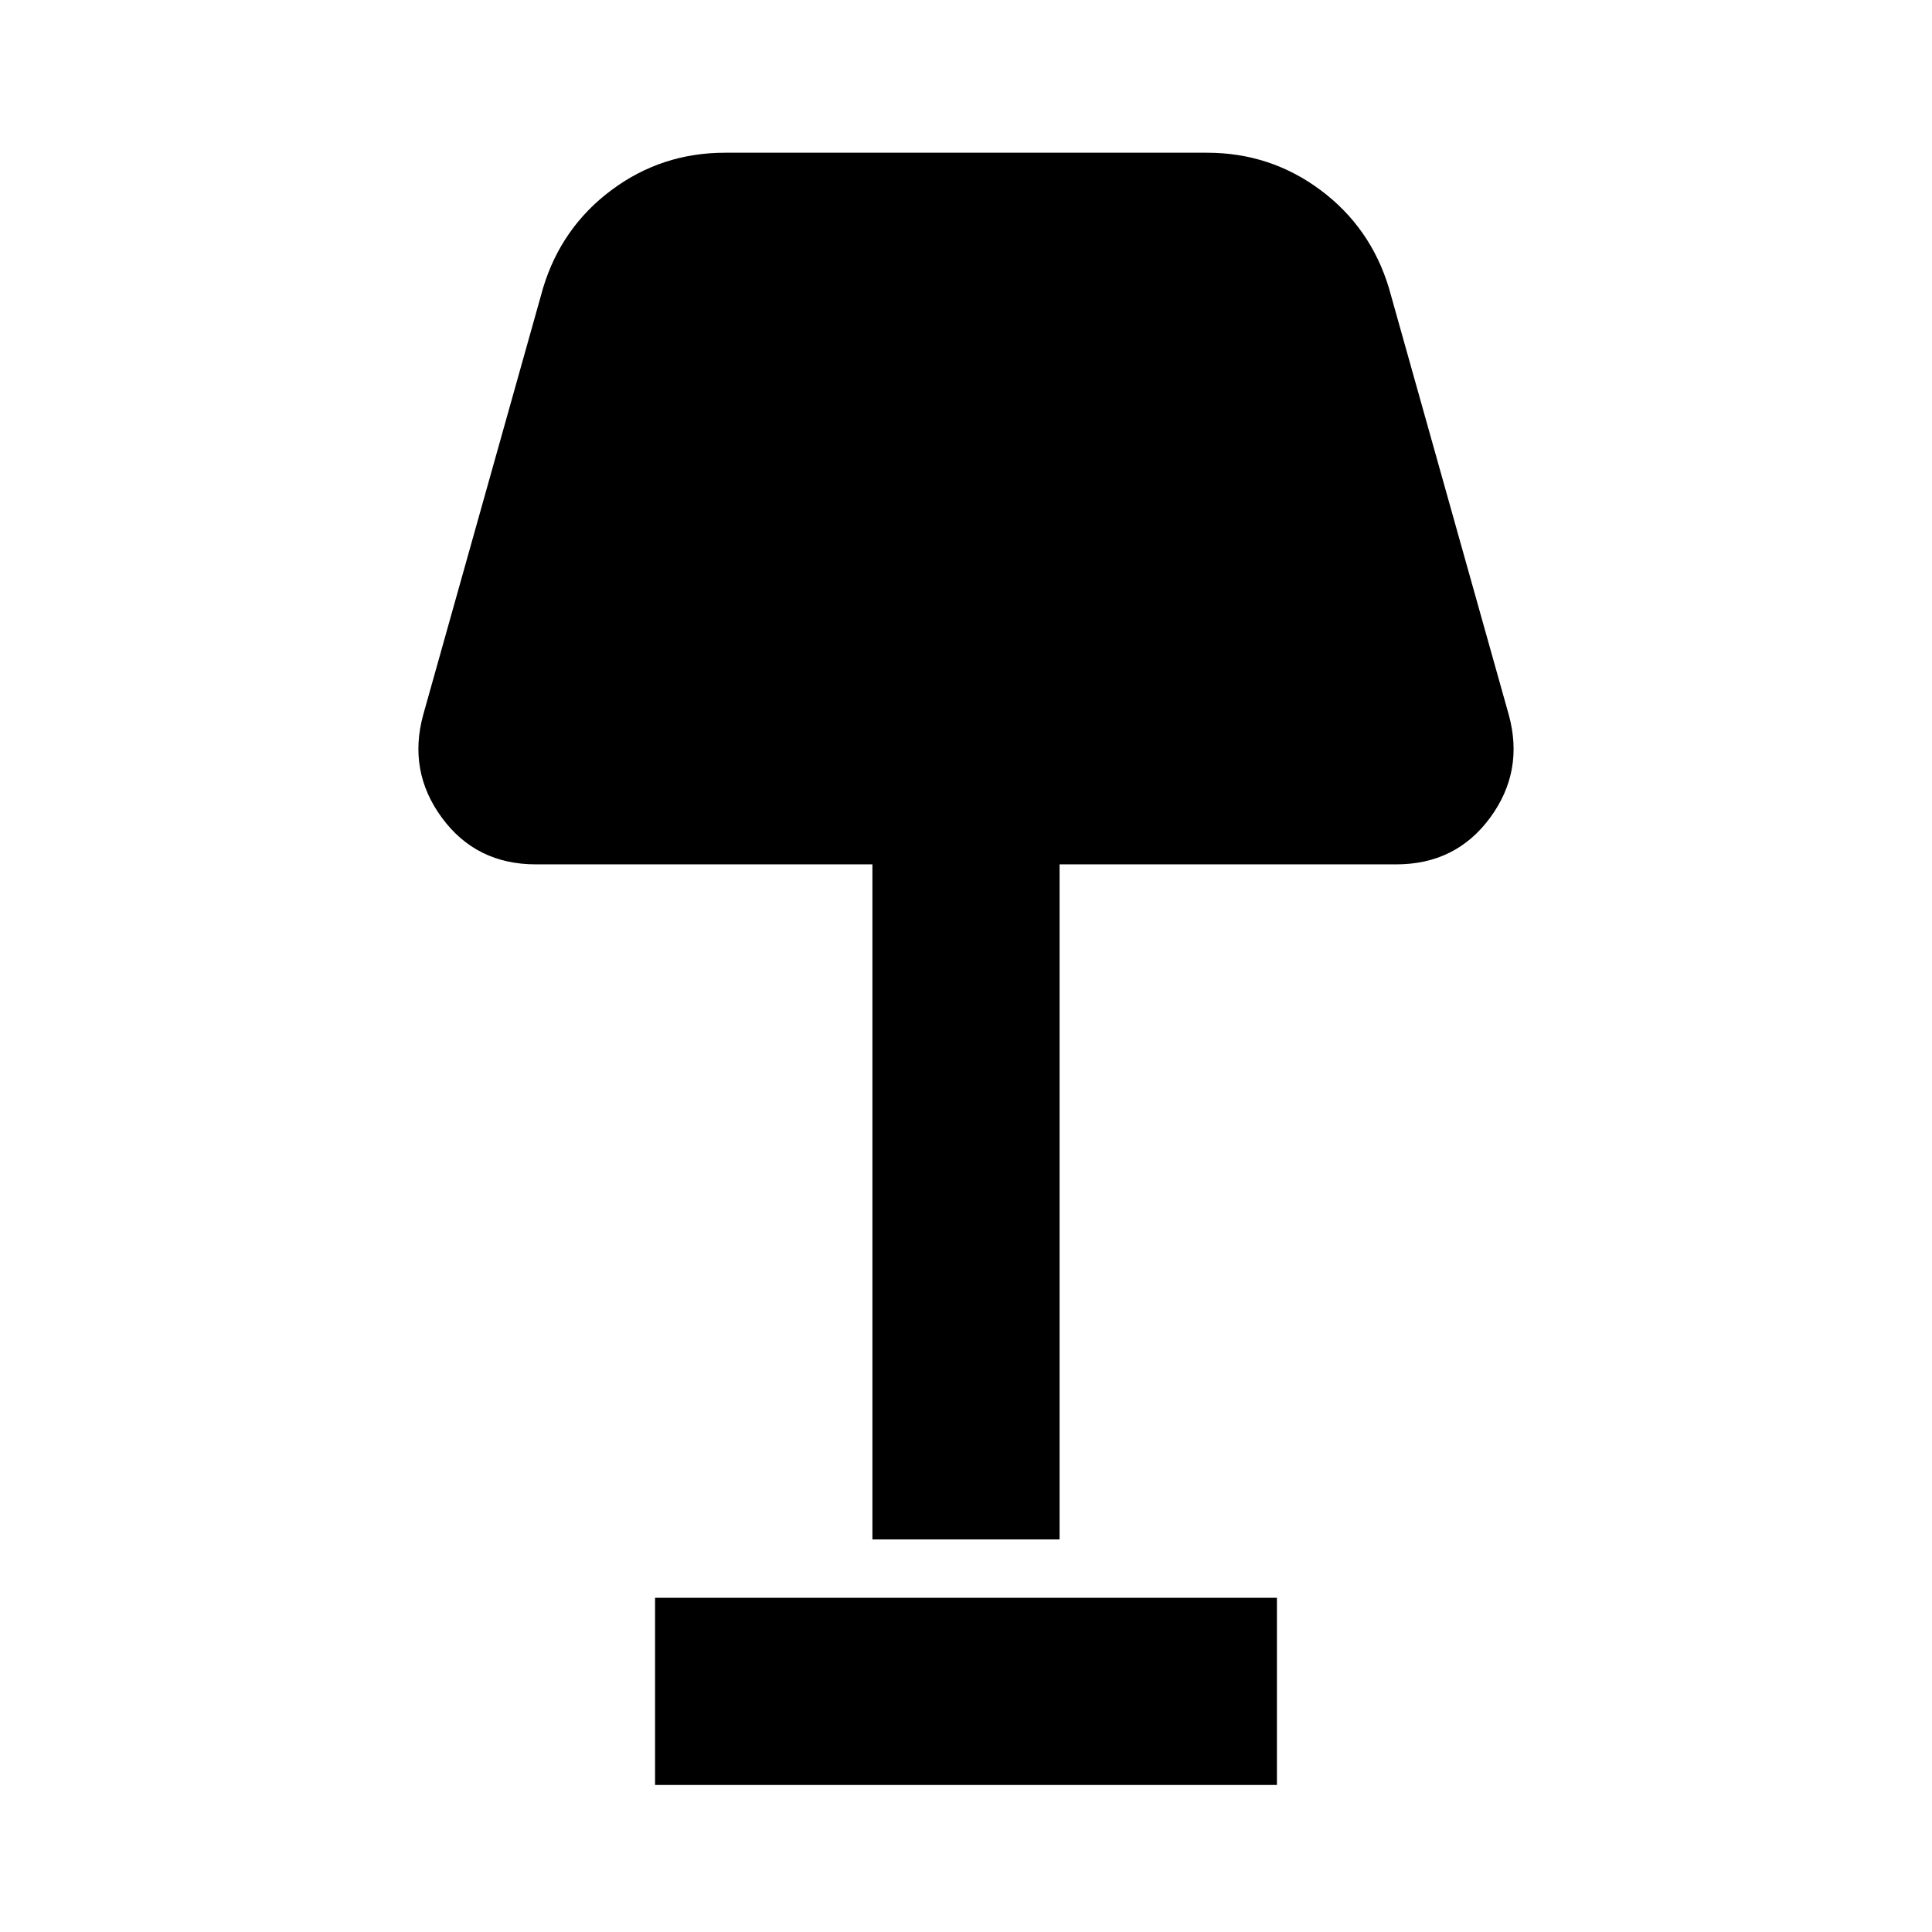 <svg xmlns="http://www.w3.org/2000/svg" height="20" viewBox="0 -960 960 960" width="20"><path d="M433.5-195.07V-530.5H266.26q-29.63 0-46.66-23.14-17.04-23.14-9.27-51.32l59.54-212q9.15-30.13 34.04-48.64 24.88-18.51 56.33-18.51h239.52q31.45 0 56.33 18.51 24.89 18.51 34.04 48.64l59.54 212q7.77 28.18-9.27 51.32-17.03 23.14-46.66 23.14H526.5v335.43h-93Zm-108 122.01v-93.01h309v93.01h-309Z"/></svg>